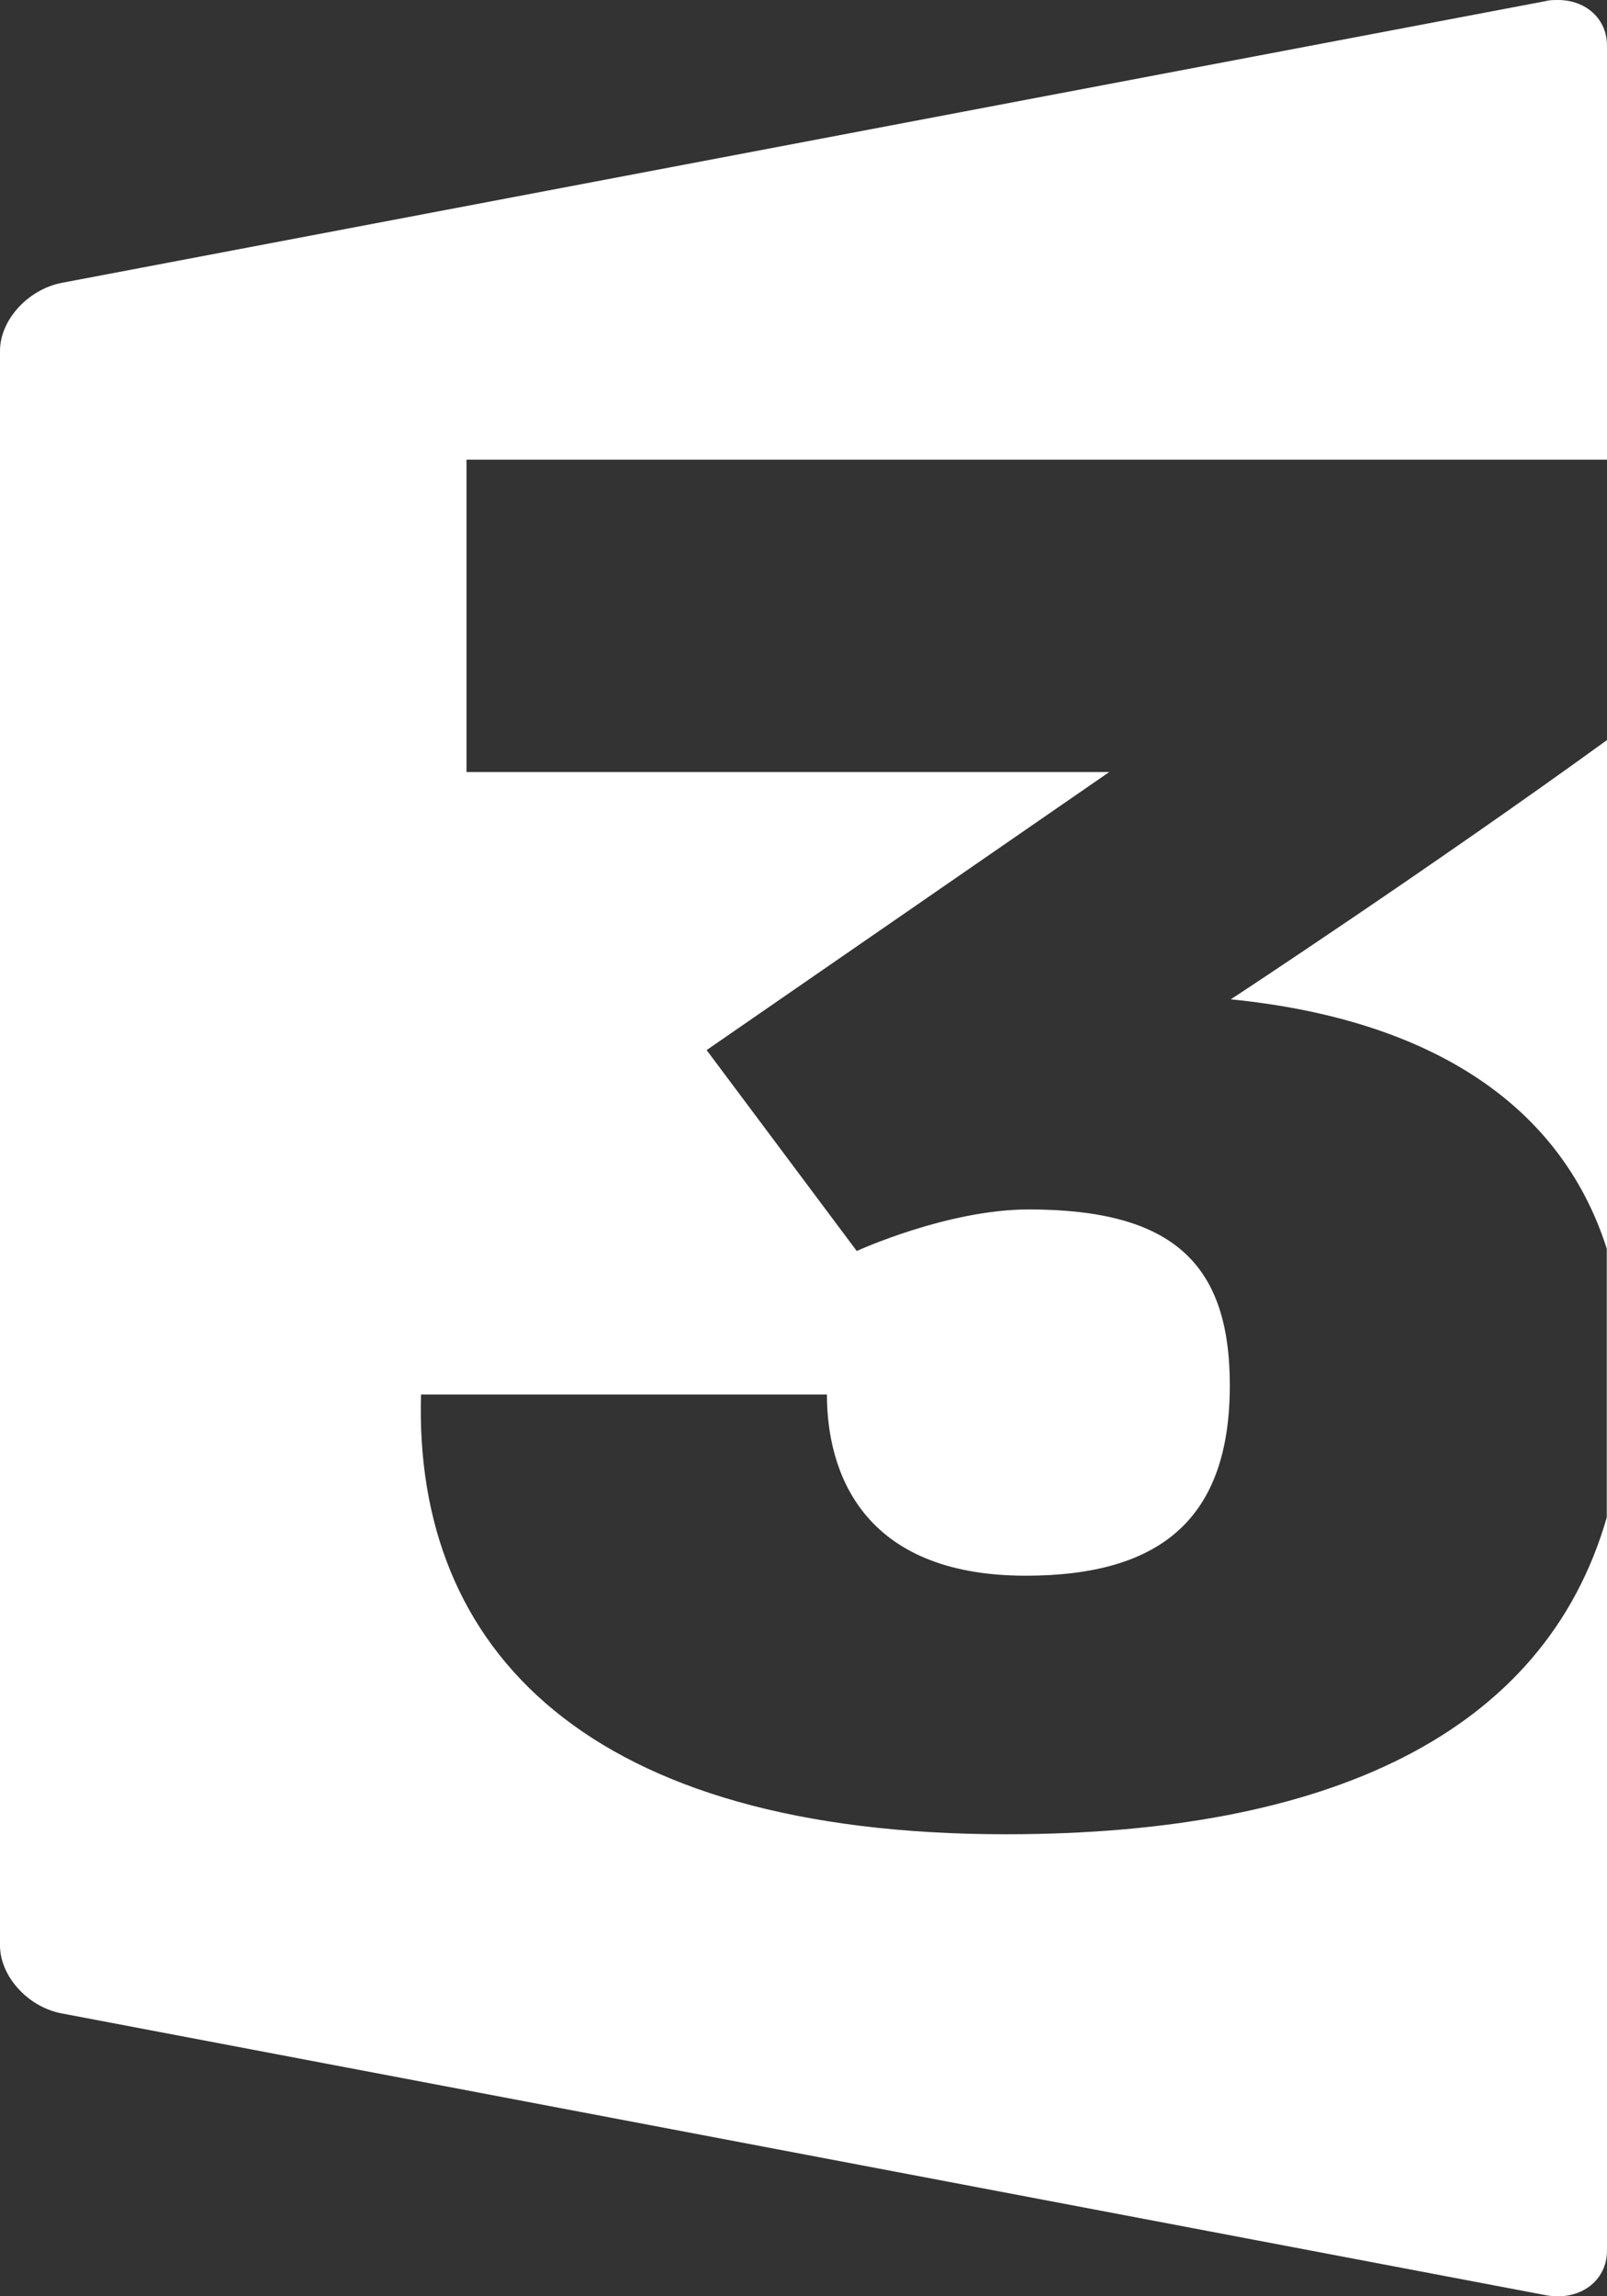 <?xml version="1.0" encoding="UTF-8"?>
<svg xmlns="http://www.w3.org/2000/svg" width="7" height="10" fill="white">
  <rect width="100%" height="100%" fill="#333333" stroke="none"/>
  <path d="m 6.786,2.893842e-7 c -0.017,3.77999998e-5 -0.036,0 -0.054,0.005 L 0.268,1.232 C 0.121,1.261 0,1.394 0,1.528 V 8.472 C 0,8.606 0.121,8.74 0.268,8.768 L 6.732,9.995 C 6.879,10.023 7,9.935 7,9.801 V 3.223 C 6.227,3.783 5.362,4.352 5.361,4.352 c 0.833,0.083 1.43,0.433 1.638,1.086 v 1.17 c -0.271,0.942 -1.211,1.38 -2.617,1.38 -1.816,0 -2.581,-0.798 -2.548,-1.915 h 1.768 c 0,0.329 0.147,0.789 0.866,0.789 0.594,0 0.889,-0.254 0.889,-0.829 0,-0.53 -0.248,-0.766 -0.876,-0.766 -0.355,0 -0.749,0.181 -0.749,0.181 L 3.078,4.573 c 0,0 1.748,-1.207 1.754,-1.211 H 2.032 V 2.002 H 7 V 0.199 C 7,0.082 6.908,-1.9191062e-4 6.786,2.893842e-7 Z" />
</svg>
